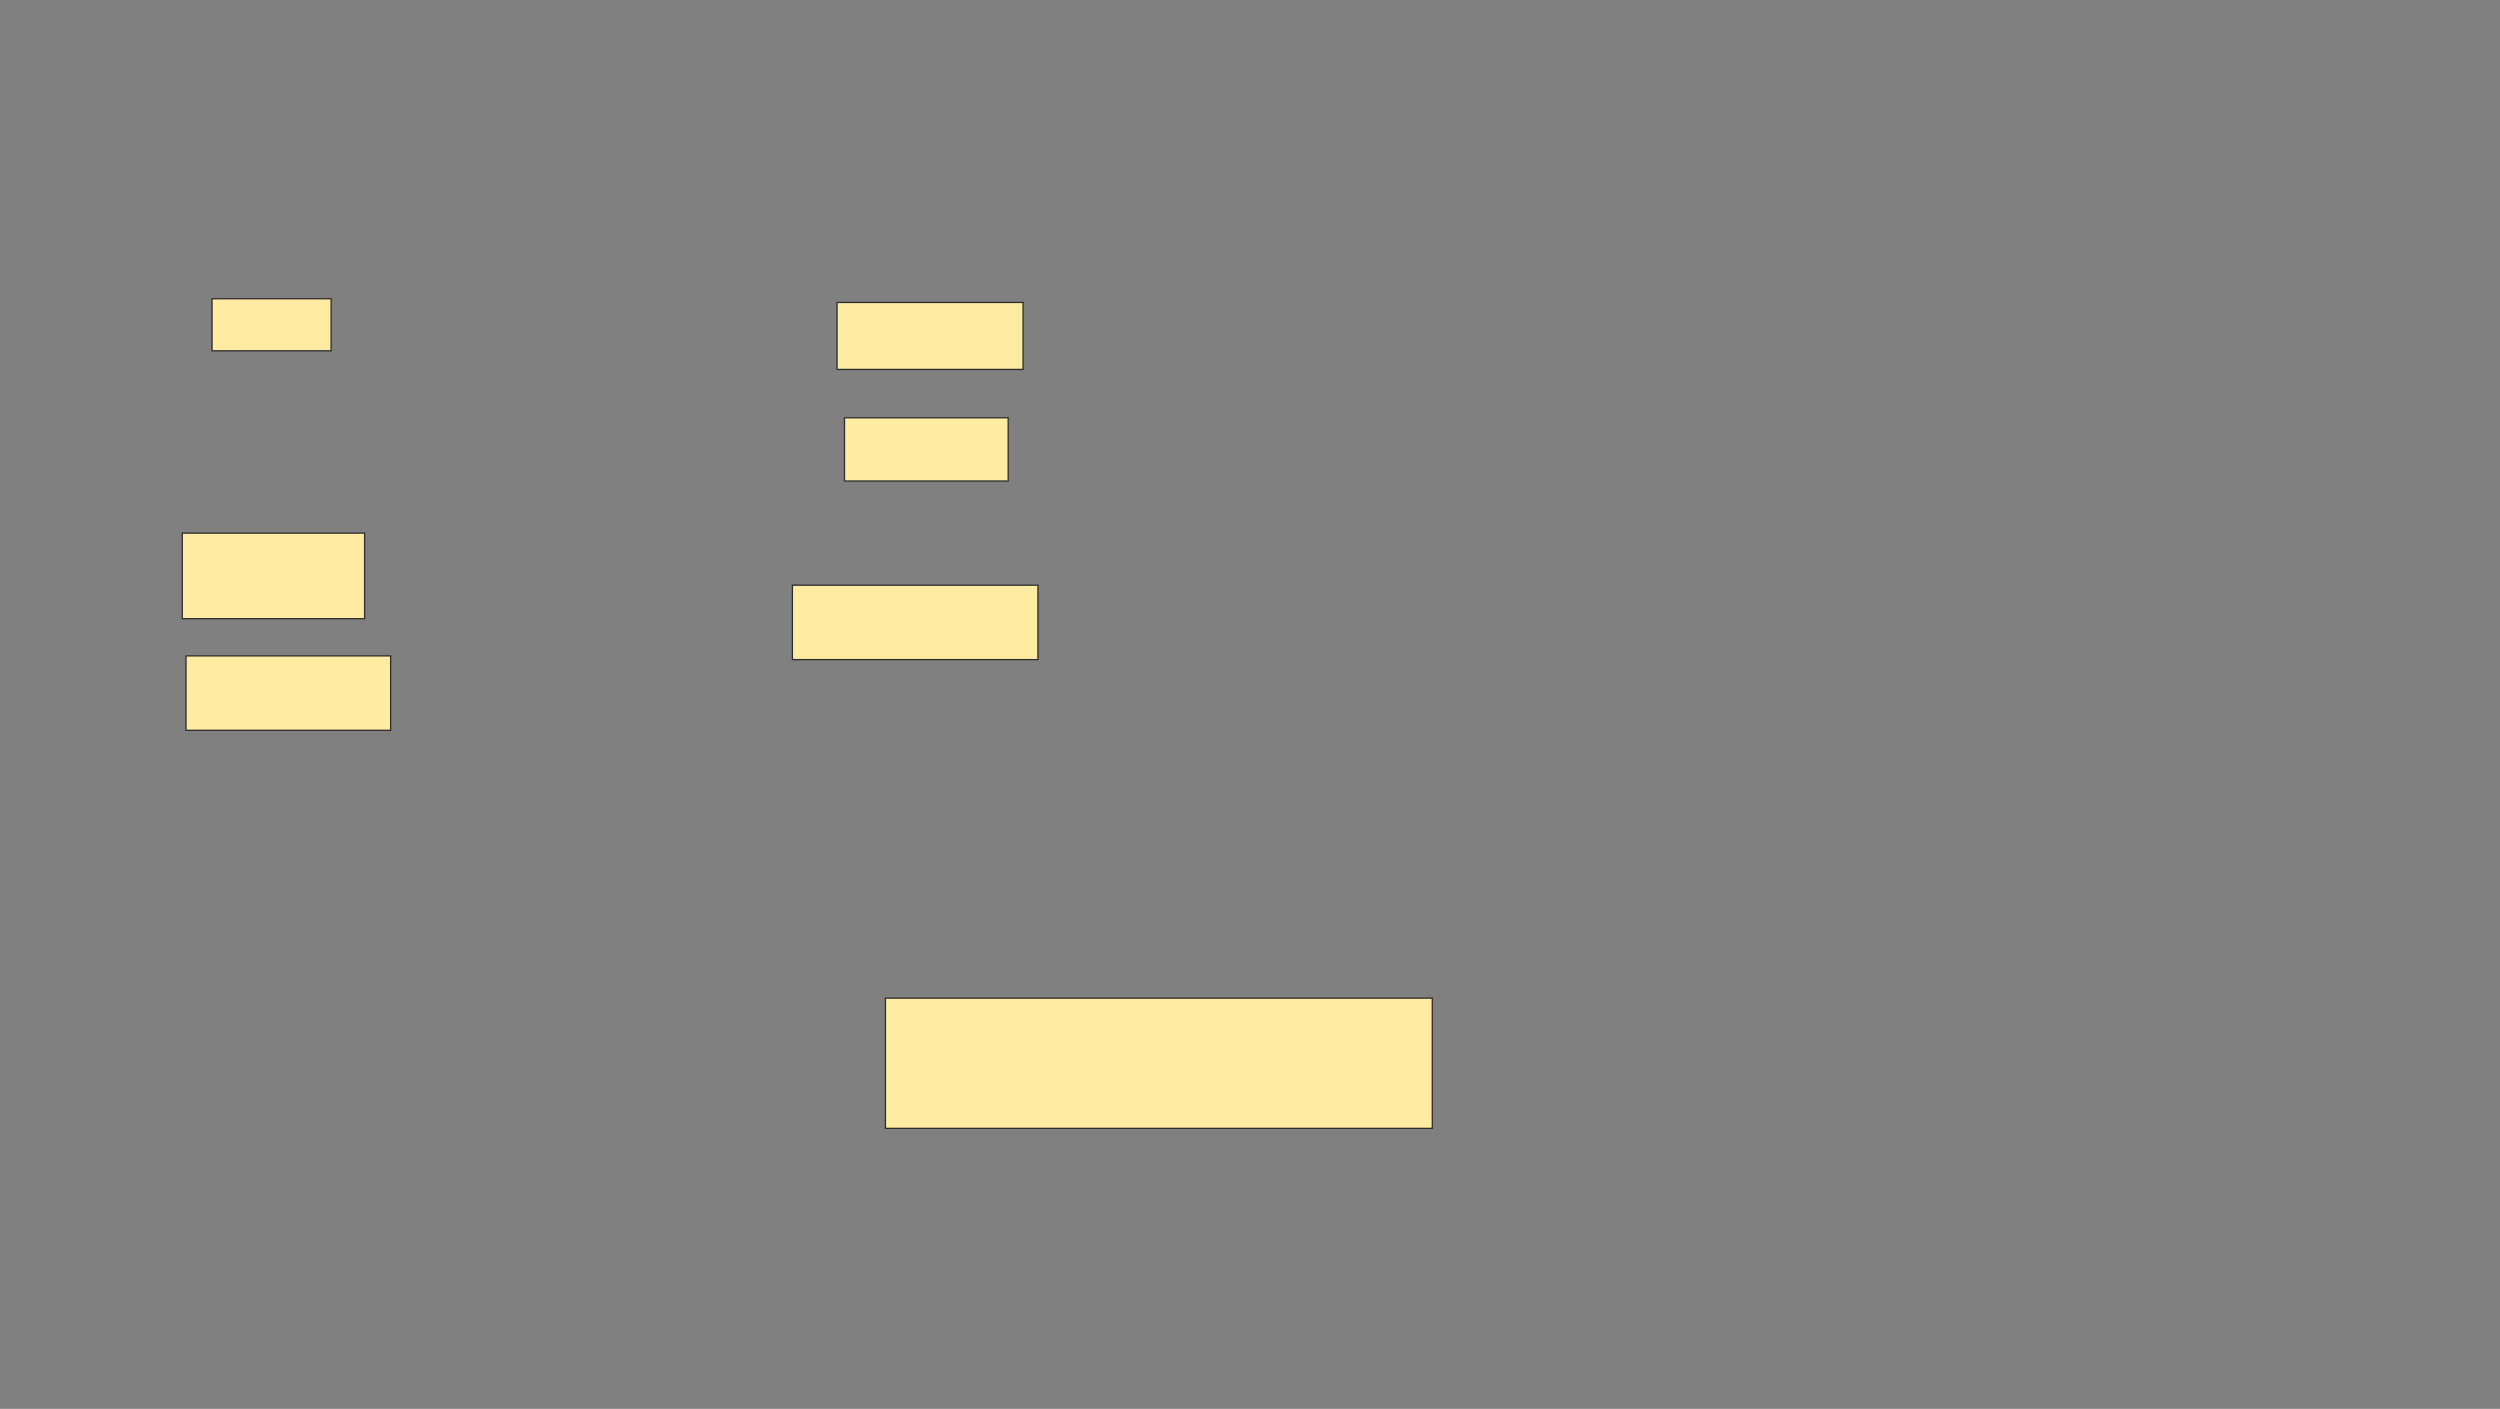 <svg xmlns="http://www.w3.org/2000/svg" width="1920" height="1082">
 <rect width="100%" height="100%" fill="#808080" stroke="none"/>
 <!-- Created with Image Occlusion Enhanced -->
 <g>
  <title>Labels</title>
 </g>
 <g>
  <title>Masks</title>
  <g id="acf919bee8f04d3c819b66b08b6296cf-ao-1">
   <rect height="40" width="91.429" y="229.429" x="162.857" stroke="#2D2D2D" fill="#FFEBA2"/>
   <rect height="65.714" width="140" y="409.429" x="140" stroke="#2D2D2D" fill="#FFEBA2"/>
   <rect height="57.143" width="157.143" y="503.714" x="142.857" stroke="#2D2D2D" fill="#FFEBA2"/>
  </g>
  <g id="acf919bee8f04d3c819b66b08b6296cf-ao-2">
   <rect height="51.429" width="142.857" y="232.286" x="642.857" stroke="#2D2D2D" fill="#FFEBA2"/>
   <rect height="48.571" width="125.714" y="320.857" x="648.571" stroke="#2D2D2D" fill="#FFEBA2"/>
   <rect height="57.143" width="188.571" y="449.429" x="608.571" stroke="#2D2D2D" fill="#FFEBA2"/>
  </g>
  <rect id="acf919bee8f04d3c819b66b08b6296cf-ao-3" height="100" width="420" y="766.571" x="680" stroke-linecap="null" stroke-linejoin="null" stroke-dasharray="null" stroke="#2D2D2D" fill="#FFEBA2"/>
  
 </g>
</svg>